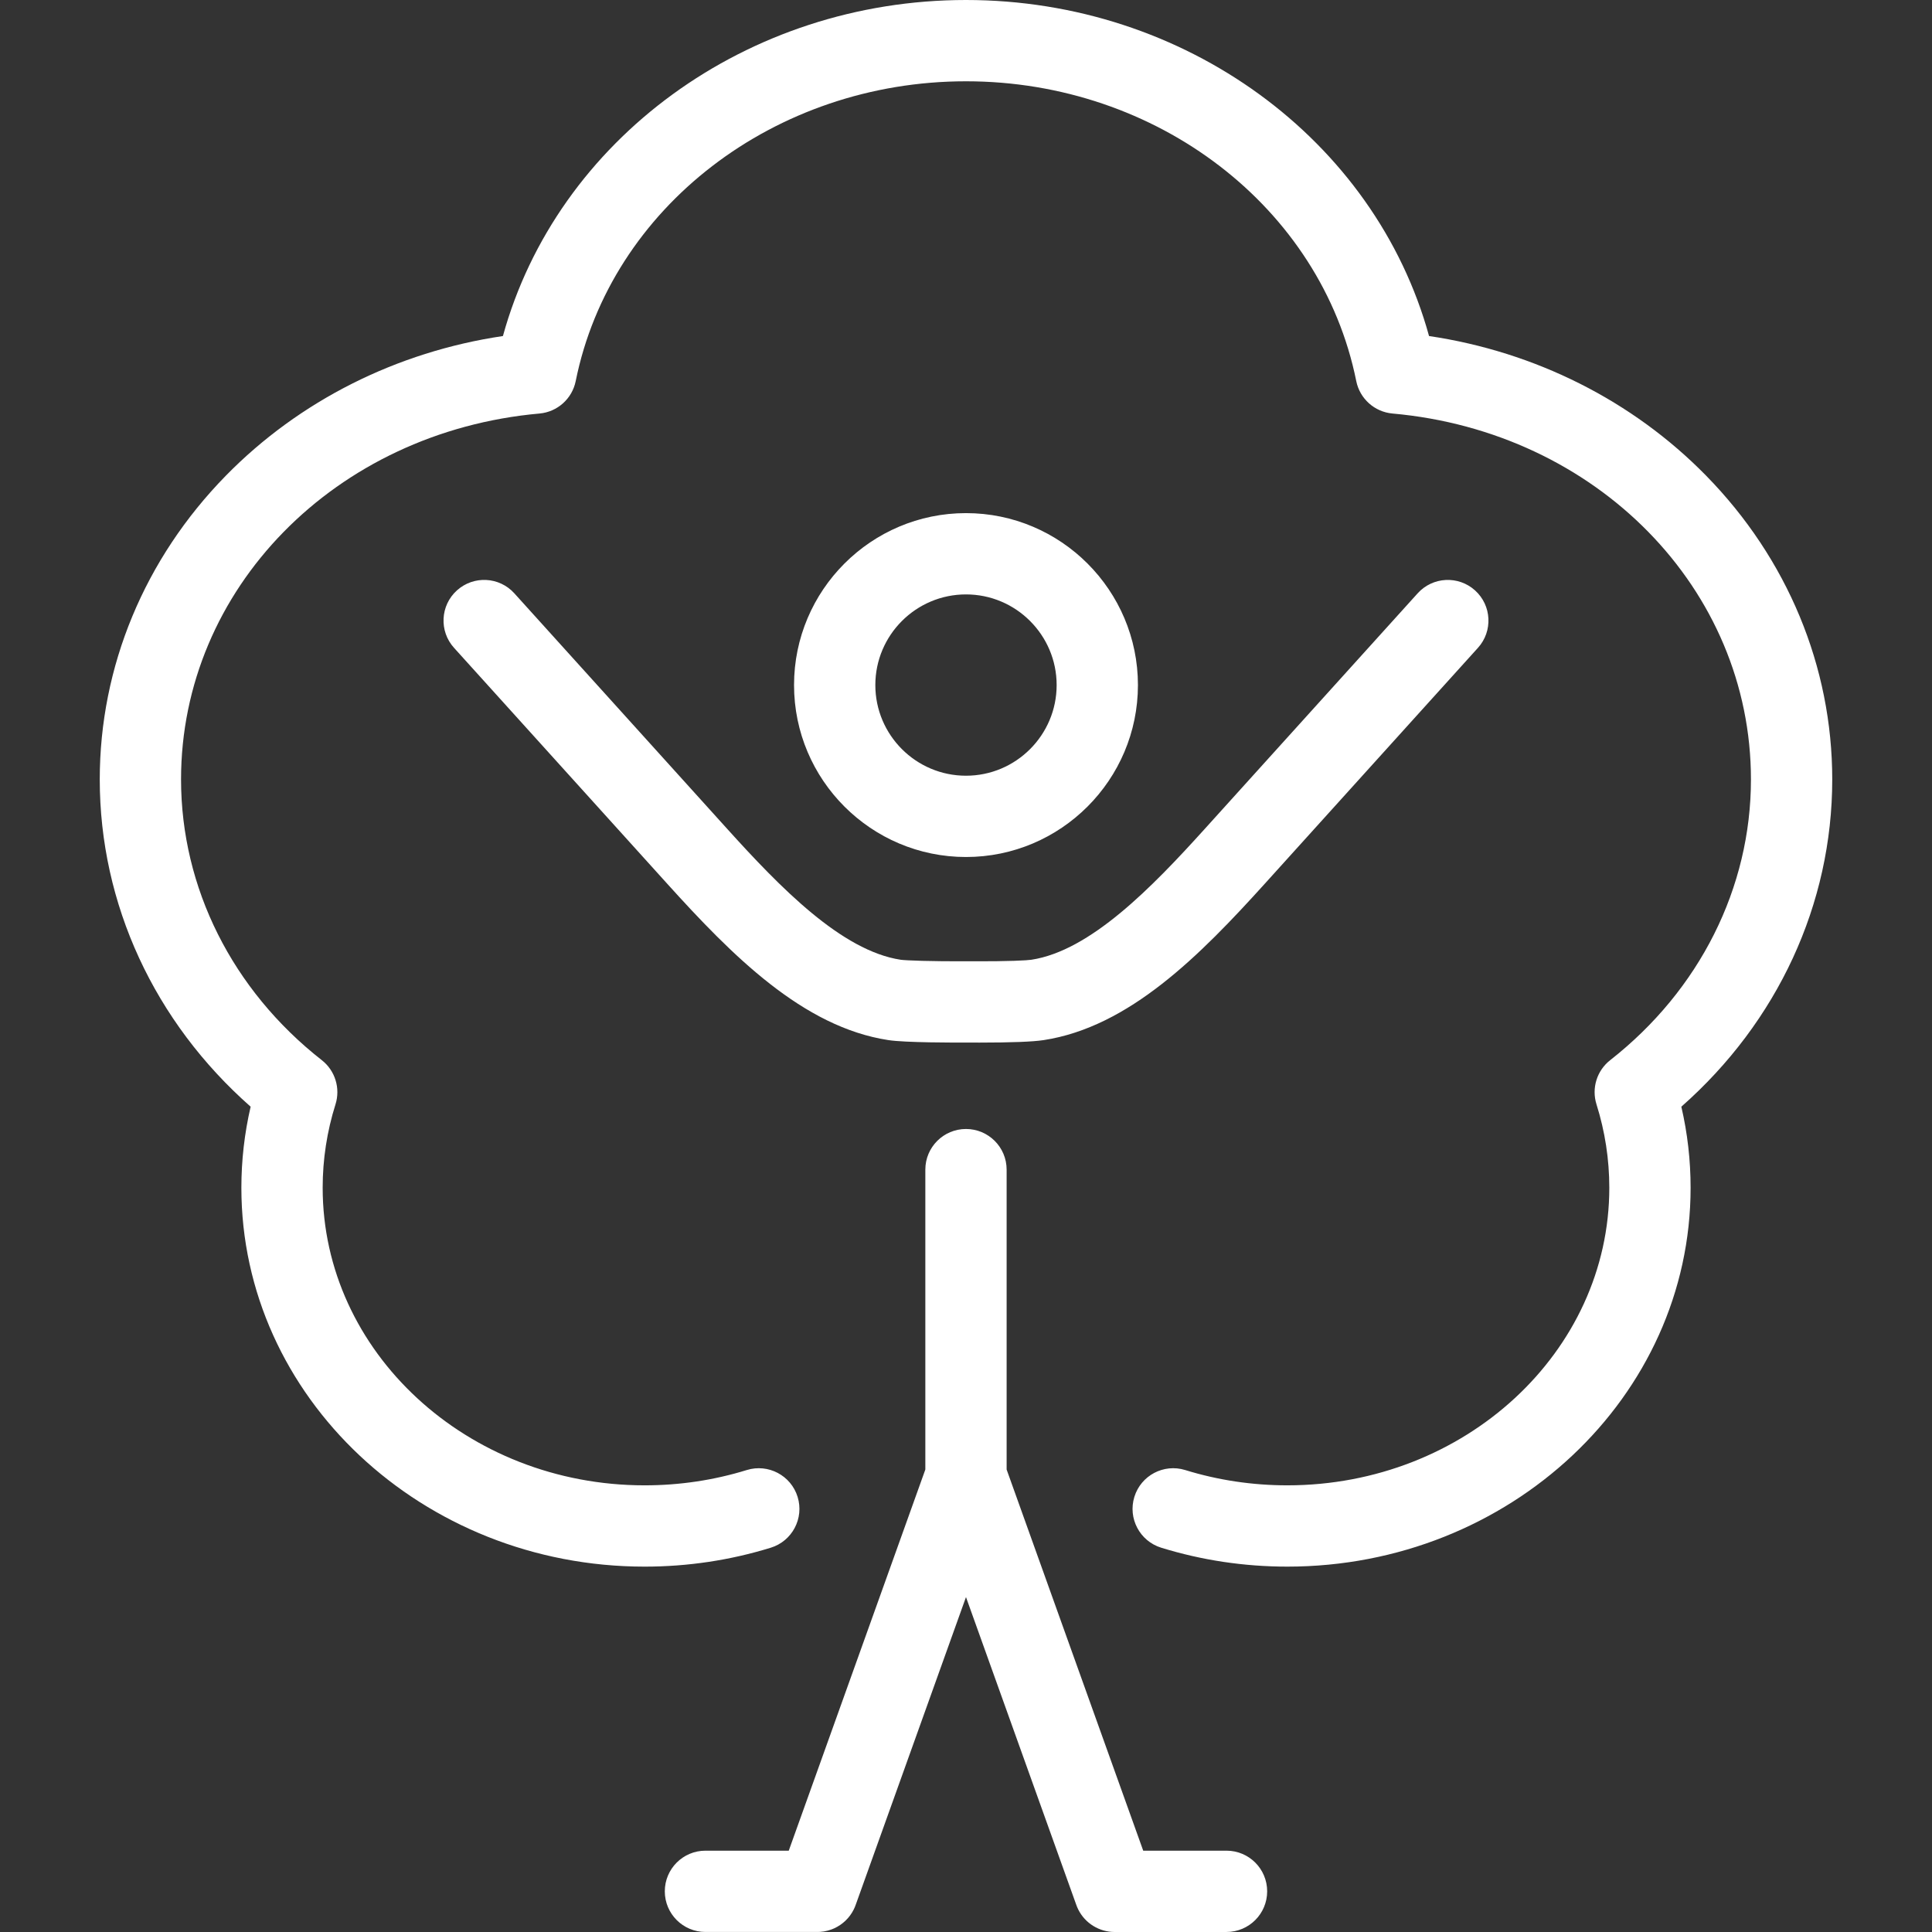 <?xml version="1.0" encoding="iso-8859-1"?>
<!-- Generator: Adobe Illustrator 17.1.0, SVG Export Plug-In . SVG Version: 6.00 Build 0)  -->
<!DOCTYPE svg PUBLIC "-//W3C//DTD SVG 1.1//EN" "http://www.w3.org/Graphics/SVG/1.1/DTD/svg11.dtd">
<svg fill="rgb(255,255,255)" version="1.1" id="Capa_1" xmlns="http://www.w3.org/2000/svg" xmlns:xlink="http://www.w3.org/1999/xlink" x="0px" y="0px"
	 viewBox="0 0 427.791 427.791" style="enable-background:new 0 0 427.791 427.791;" xml:space="preserve">
<rect x="0" y="0" width="427.791" height="427.791" fill="#333333" stroke="none"/>
<path d="M280.581,418.786c0,4.971-4.029,9-9,9h-24.481c-0.099,0.003-0.197,0.005-0.296,0.005c-3.347,0-6.505-1.881-8.048-4.971
	c-0.187-0.373-0.349-0.76-0.483-1.16l-24.38-68.026l-24.378,68.027c-0.135,0.399-0.296,0.785-0.482,1.156
	c-0.935,1.873-2.464,3.303-4.268,4.139c-0.005,0.002-0.009,0.004-0.014,0.006c-0.001,0-0.003,0.001-0.004,0.002
	c-0.204,0.094-0.411,0.18-0.622,0.259c-1.086,0.405-2.269,0.602-3.437,0.563h-24.484c-4.971,0-9-4.029-9-9s4.029-9,9-9h18.445
	l30.243-84.394v-66.406c0-4.971,4.029-9,9-9s9,4.029,9,9v66.406l30.245,84.394h18.443
	C276.552,409.786,280.581,413.815,280.581,418.786z M161.015,183.527l-47.13-52.154c-3.333-3.688-9.023-3.977-12.712-0.643
	c-3.688,3.333-3.976,9.023-0.644,12.711l47.13,52.154c14.44,15.982,30.123,31.827,49.062,34.711
	c3.717,0.567,14.534,0.557,17.924,0.542c0.786,0.004,1.549,0.006,2.286,0.006c7.001,0,11.75-0.183,14.135-0.546
	c18.938-2.883,34.62-18.729,49.059-34.71l47.132-52.155c3.332-3.688,3.044-9.379-0.644-12.711s-9.378-3.045-12.712,0.643
	l-47.133,52.156c-11.725,12.978-25.329,26.991-38.411,28.983c-0.891,0.136-4.861,0.383-13.523,0.336
	c-0.063-0.001-0.126-0.001-0.188-0.001c-0.063,0-0.126,0-0.188,0.001c-8.347,0.042-13.896-0.177-15.025-0.337
	C186.347,210.519,172.742,196.506,161.015,183.527z M405.702,172.586c0-24.996-9.919-48.885-27.931-67.267
	c-16.257-16.592-37.844-27.428-61.347-30.913C304.449,30.918,262.397,0,213.892,0S123.336,30.918,111.36,74.406
	c-23.502,3.485-45.088,14.321-61.345,30.914c-18.009,18.381-27.927,42.271-27.927,67.266c0,27.599,12.104,53.691,33.41,72.462
	c-1.363,5.871-2.052,11.883-2.052,17.943c0,46.262,40.056,83.898,89.29,83.898c9.544,0,18.942-1.41,27.934-4.19
	c4.749-1.468,7.408-6.508,5.94-11.257c-1.47-4.749-6.514-7.407-11.257-5.94c-7.268,2.247-14.877,3.387-22.617,3.387
	c-39.31,0-71.29-29.562-71.29-65.898c0-6.278,0.955-12.486,2.838-18.453c1.129-3.577-0.079-7.479-3.031-9.792
	c-19.806-15.523-31.165-38.18-31.165-62.161c0-42.15,34.12-76.981,79.367-81.021c3.97-0.354,7.234-3.279,8.021-7.186
	C135.229,45.916,171.572,18,213.892,18s78.663,27.916,86.415,66.378c0.787,3.907,4.052,6.832,8.021,7.186
	c45.25,4.041,79.373,38.872,79.373,81.021c0,23.979-11.36,46.636-31.167,62.161c-2.951,2.313-4.159,6.212-3.032,9.788
	c1.883,5.977,2.837,12.186,2.837,18.457c0,36.336-31.98,65.898-71.29,65.898c-7.738,0-15.348-1.14-22.617-3.387
	c-4.752-1.467-9.789,1.191-11.257,5.941c-1.468,4.749,1.191,9.788,5.94,11.256c8.993,2.78,18.392,4.189,27.934,4.189
	c49.234,0,89.29-37.637,89.29-83.898c0-6.056-0.688-12.066-2.051-17.942C393.598,226.277,405.702,200.186,405.702,172.586z
	 M213.892,189.762c-20.993,0-38.072-17.08-38.072-38.073s17.079-38.072,38.072-38.072c20.994,0,38.074,17.079,38.074,38.072
	S234.886,189.762,213.892,189.762z M213.892,171.762c11.069,0,20.074-9.004,20.074-20.073c0-11.068-9.005-20.072-20.074-20.072
	c-11.067,0-20.072,9.004-20.072,20.072C193.82,162.758,202.825,171.762,213.892,171.762z"/>
<g>
</g>
<g>
</g>
<g>
</g>
<g>
</g>
<g>
</g>
<g>
</g>
<g>
</g>
<g>
</g>
<g>
</g>
<g>
</g>
<g>
</g>
<g>
</g>
<g>
</g>
<g>
</g>
<g>
</g>
</svg>
